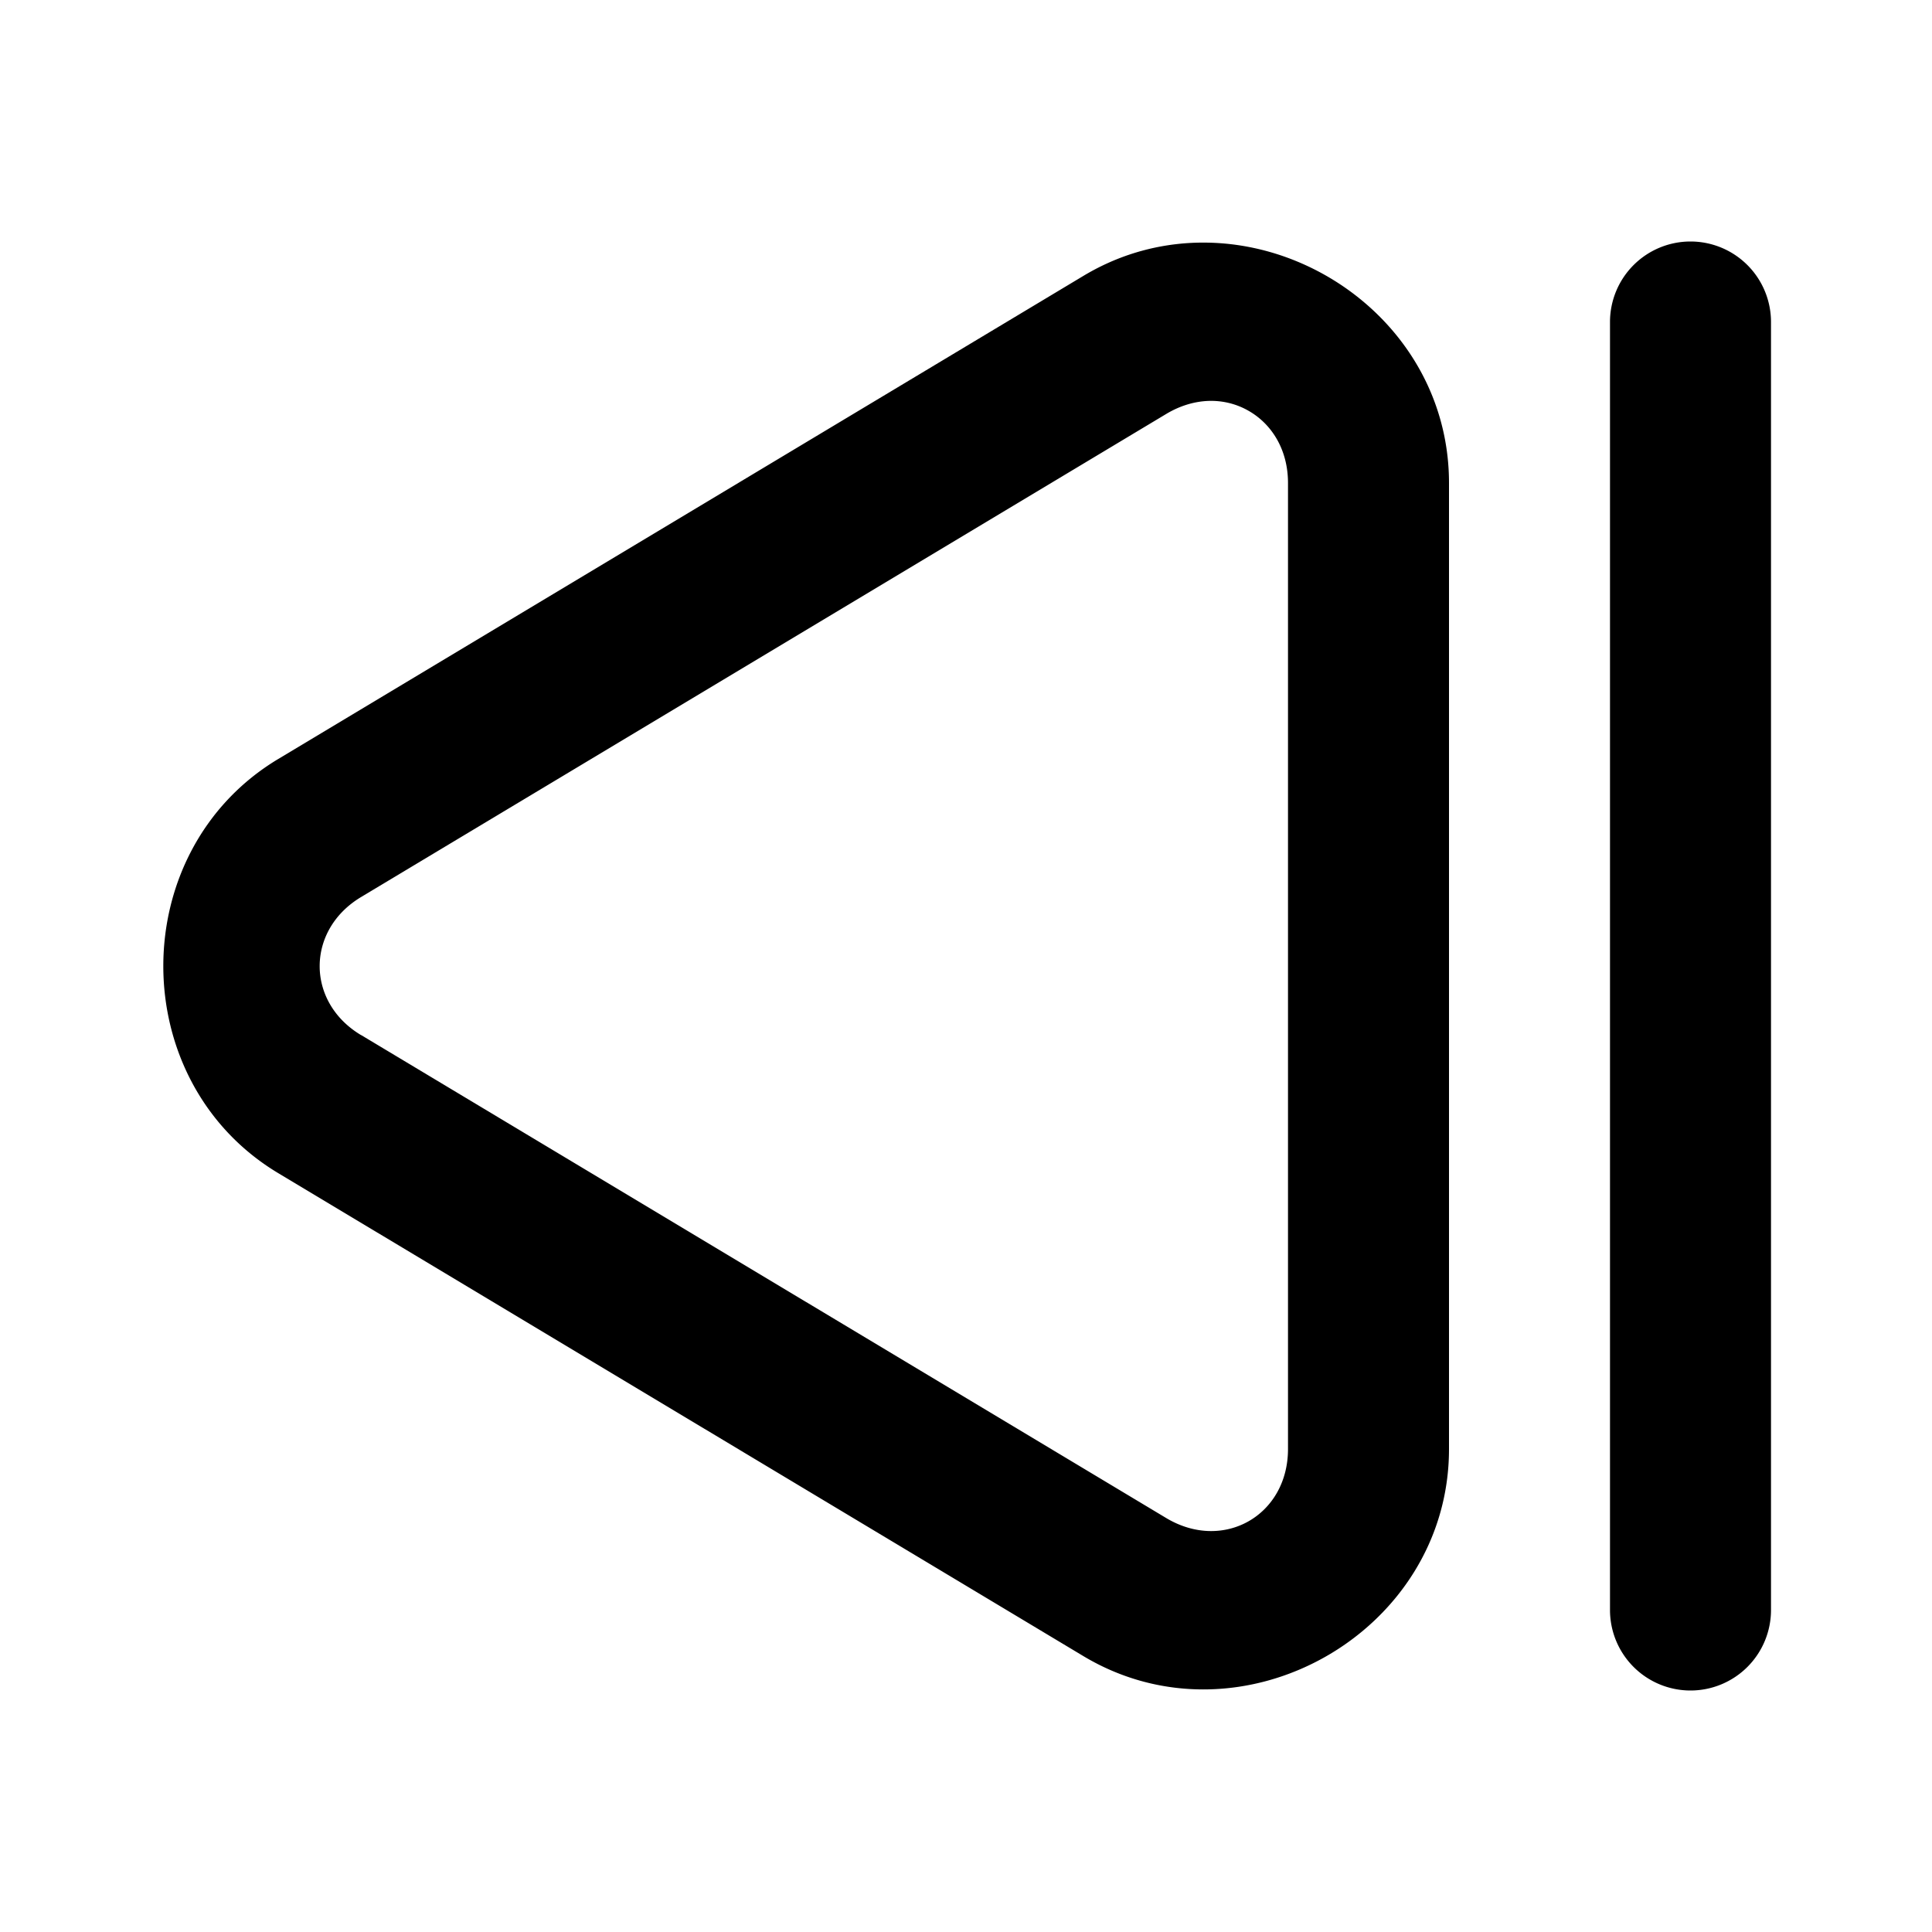<?xml version="1.0" encoding="UTF-8" standalone="no"?>
<svg xmlns="http://www.w3.org/2000/svg" xmlns:svg="http://www.w3.org/2000/svg" width="24" height="24" viewBox="0 0 24 24" fill="currentColor" tags="arrow,previous,music,left,reverse" categories="multimedia,arrows">
  <path d="M 21 3 A 1 1 0 0 0 20 4 L 20 20 A 1 1 0 0 0 21 21 A 1 1 0 0 0 22 20 L 22 4 A 1 1 0 0 0 21 3 z M 14.992 3.014 C 14.475 3.006 13.946 3.134 13.457 3.428 L 3.457 9.428 C 1.551 10.571 1.553 13.436 3.461 14.576 L 13.457 20.572 C 15.414 21.746 18 20.282 18 18 L 18 6 C 18 4.289 16.545 3.037 14.992 3.014 z M 15.021 4.98 C 15.196 4.976 15.363 5.019 15.508 5.102 C 15.798 5.266 16 5.586 16 6 L 16 18 C 16 18.827 15.196 19.283 14.486 18.857 L 4.488 12.859 A 1 1 0 0 0 4.486 12.859 C 3.799 12.449 3.8 11.554 4.486 11.143 L 14.486 5.143 C 14.664 5.036 14.847 4.985 15.021 4.98 z "/>
</svg>

